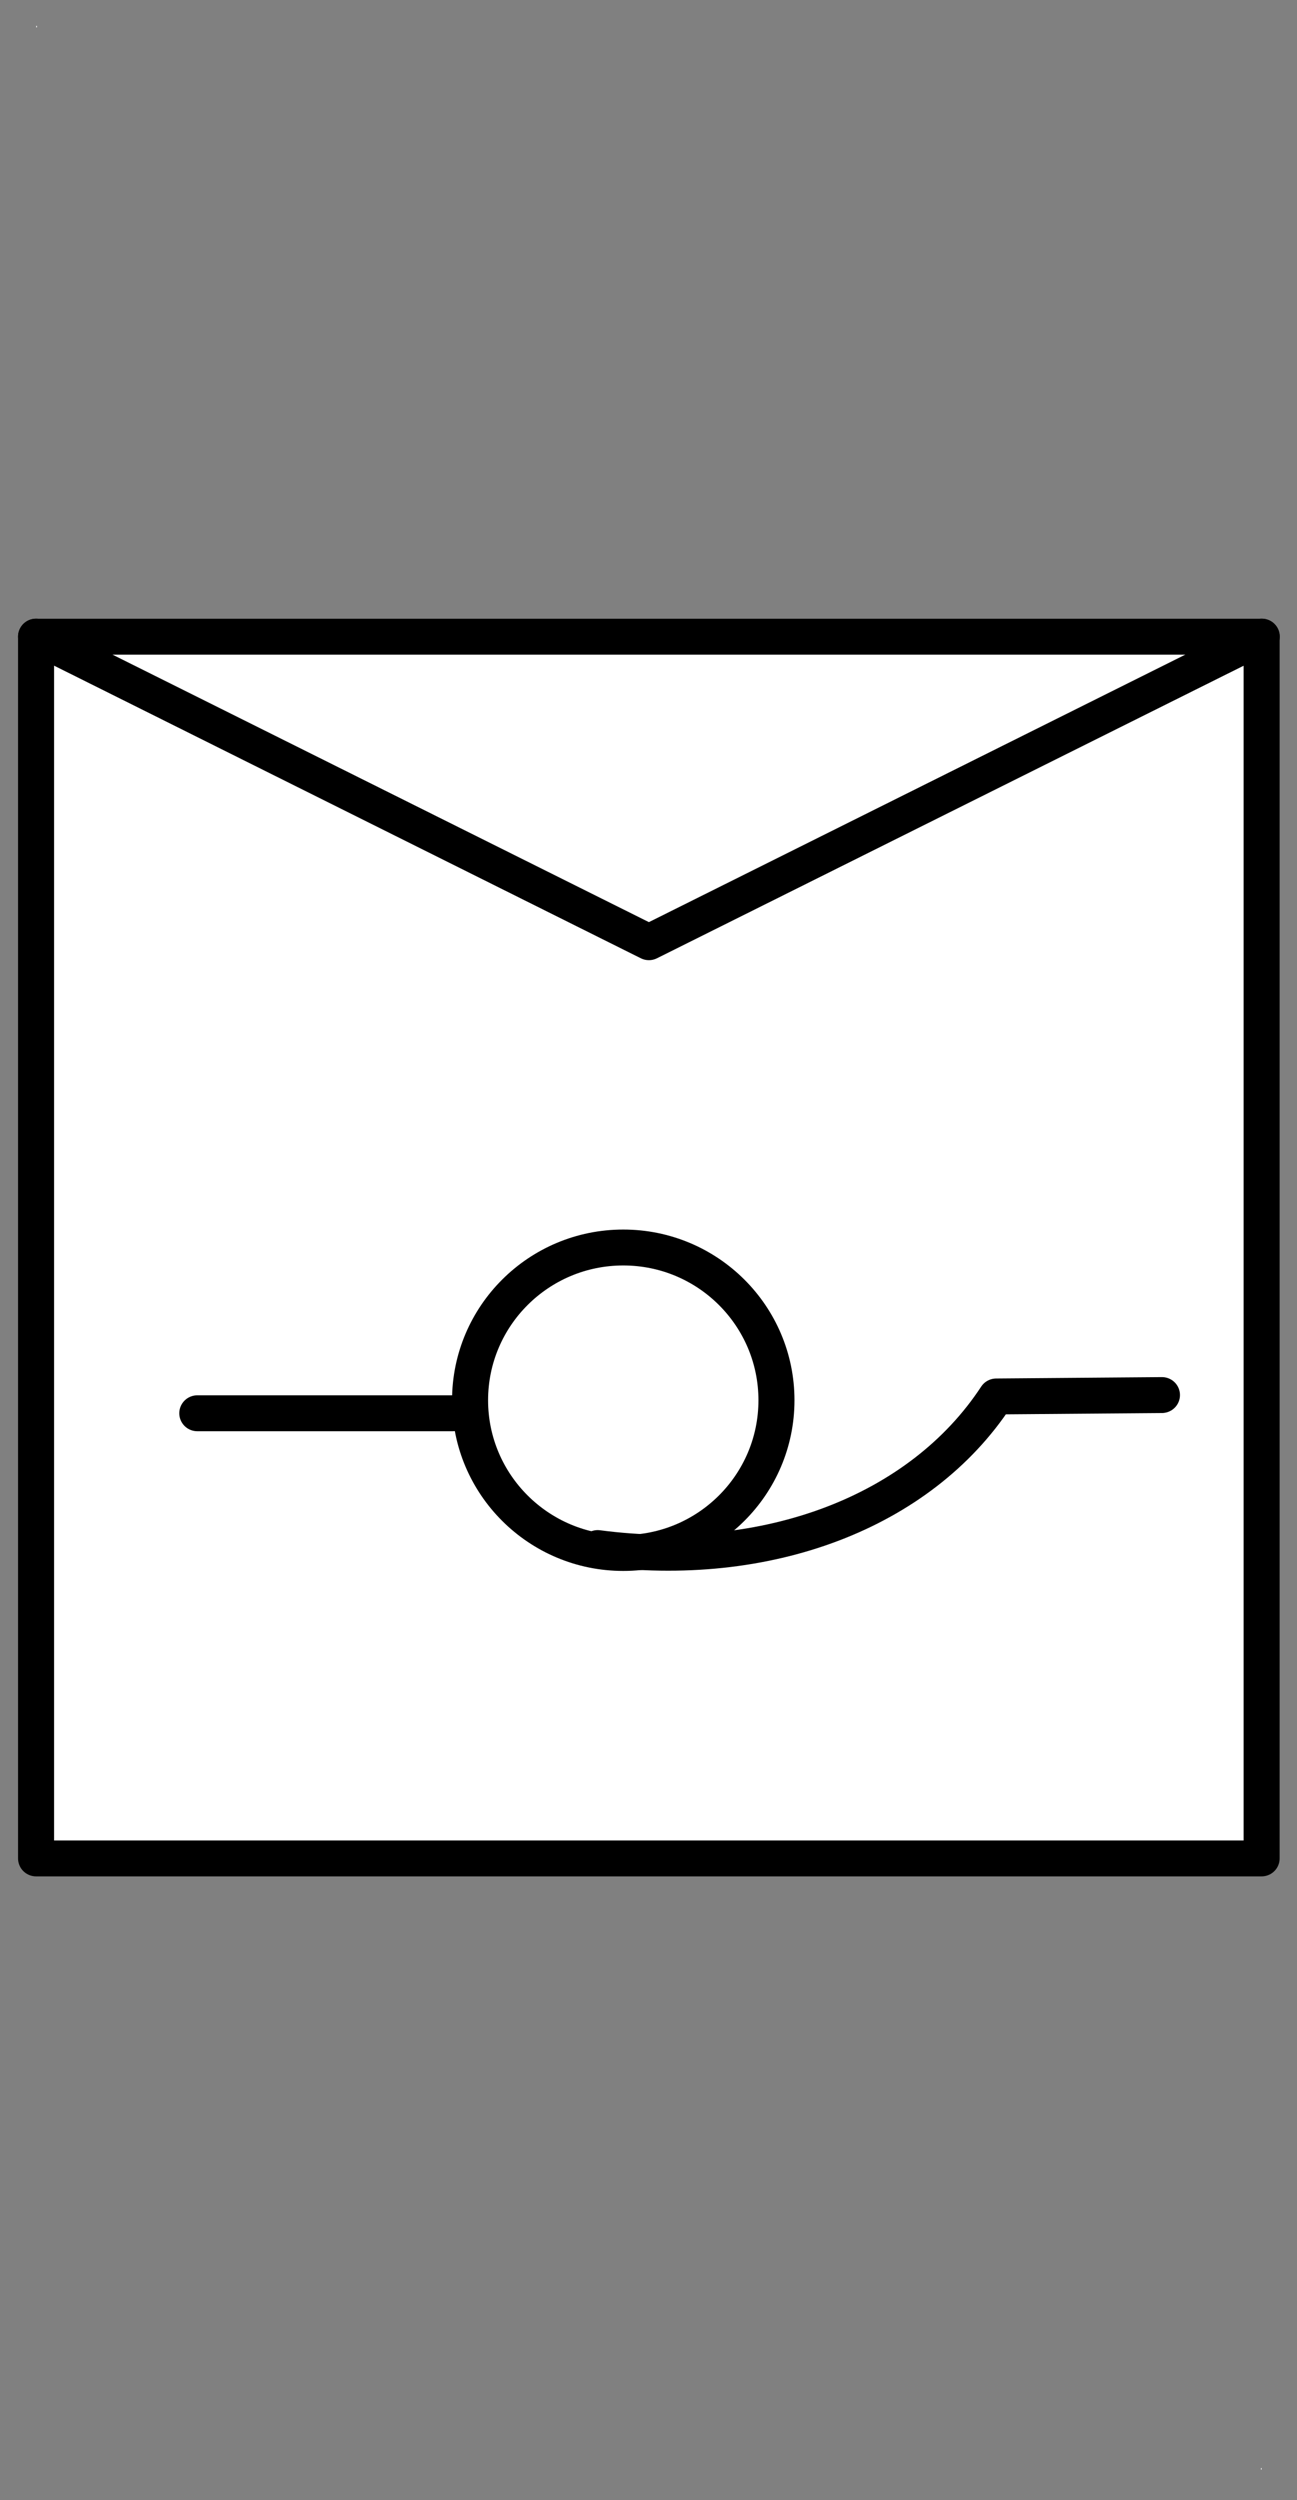 <?xml version="1.0" encoding="UTF-8"?>
<!--
/*******************************************************************************
* Copyright (c) 2010-2017 ITER Organization. 
* All rights reserved. This program and the accompanying materials
* are made available under the terms of the Eclipse Public License v1.0
* which accompanies this distribution, and is available at
* http://www.eclipse.org/legal/epl-v10.html
******************************************************************************/
-->
<svg xmlns="http://www.w3.org/2000/svg" xmlns:xlink="http://www.w3.org/1999/xlink" width="68pt" height="131pt" viewBox="0 0 68 131" version="1.1">
<rect x="0" y="0" width="68" height="131" fill="#808080" stroke="none"/>
<g id="surface1">
<path style=" stroke:none;fill-rule:evenodd;fill:rgb(100%,100%,100%);fill-opacity:1;" d="M 1.898 1.355 L 1.938 1.355 L 1.938 1.434 L 1.898 1.434 Z "/>
<path style=" stroke:none;fill-rule:evenodd;fill:rgb(100%,100%,100%);fill-opacity:1;" d="M 66.109 129.324 L 66.148 129.324 L 66.148 129.402 L 66.109 129.402 Z "/>
<path style="fill-rule:evenodd;fill:rgb(100%,100%,100%);fill-opacity:1;stroke-width:1;stroke-linecap:round;stroke-linejoin:round;stroke:rgb(0%,0%,0%);stroke-opacity:1;stroke-miterlimit:3;" d="M 0.001 35.456 L 34.016 35.456 L 34.016 69.471 L 0.001 69.471 Z " transform="matrix(1.889,0,0,1.882,1.889,-33.367)"/>
<path style="fill:none;stroke-width:1;stroke-linecap:round;stroke-linejoin:round;stroke:rgb(0%,0%,0%);stroke-opacity:1;stroke-miterlimit:3;" d="M 34.02 60.961 L 17.01 69.47 L 0.001 60.961 " transform="matrix(1.889,0,0,1.882,1.889,-81.372)"/>
<path style="fill-rule:evenodd;fill:rgb(100%,100%,100%);fill-opacity:1;stroke-width:1;stroke-linecap:round;stroke-linejoin:round;stroke:rgb(0%,0%,0%);stroke-opacity:1;stroke-miterlimit:3;" d="M 8.504 65.22 C 8.504 62.871 6.601 60.967 4.252 60.967 C 1.905 60.967 -0 62.871 -0 65.22 C -0 67.567 1.905 69.472 4.252 69.472 C 6.601 69.472 8.504 67.567 8.504 65.22 Z " transform="matrix(1.889,0,0,1.882,24.645,-49.373)"/>
<path style="fill:none;stroke-width:1;stroke-linecap:round;stroke-linejoin:round;stroke:rgb(0%,0%,0%);stroke-opacity:1;stroke-miterlimit:3;" d="M 0 69.47 L 7.089 69.47 " transform="matrix(-1.889,0,-0,-1.882,23.735,204.795)"/>
<path style="fill:none;stroke-width:1;stroke-linecap:round;stroke-linejoin:round;stroke:rgb(0%,0%,0%);stroke-opacity:1;stroke-miterlimit:3;" d="M -0.001 69.47 C 4.702 70.091 8.958 68.466 11.061 65.249 L 15.66 65.21 " transform="matrix(1.889,0,0,1.882,31.338,-49.627)"/>
</g>
</svg>
